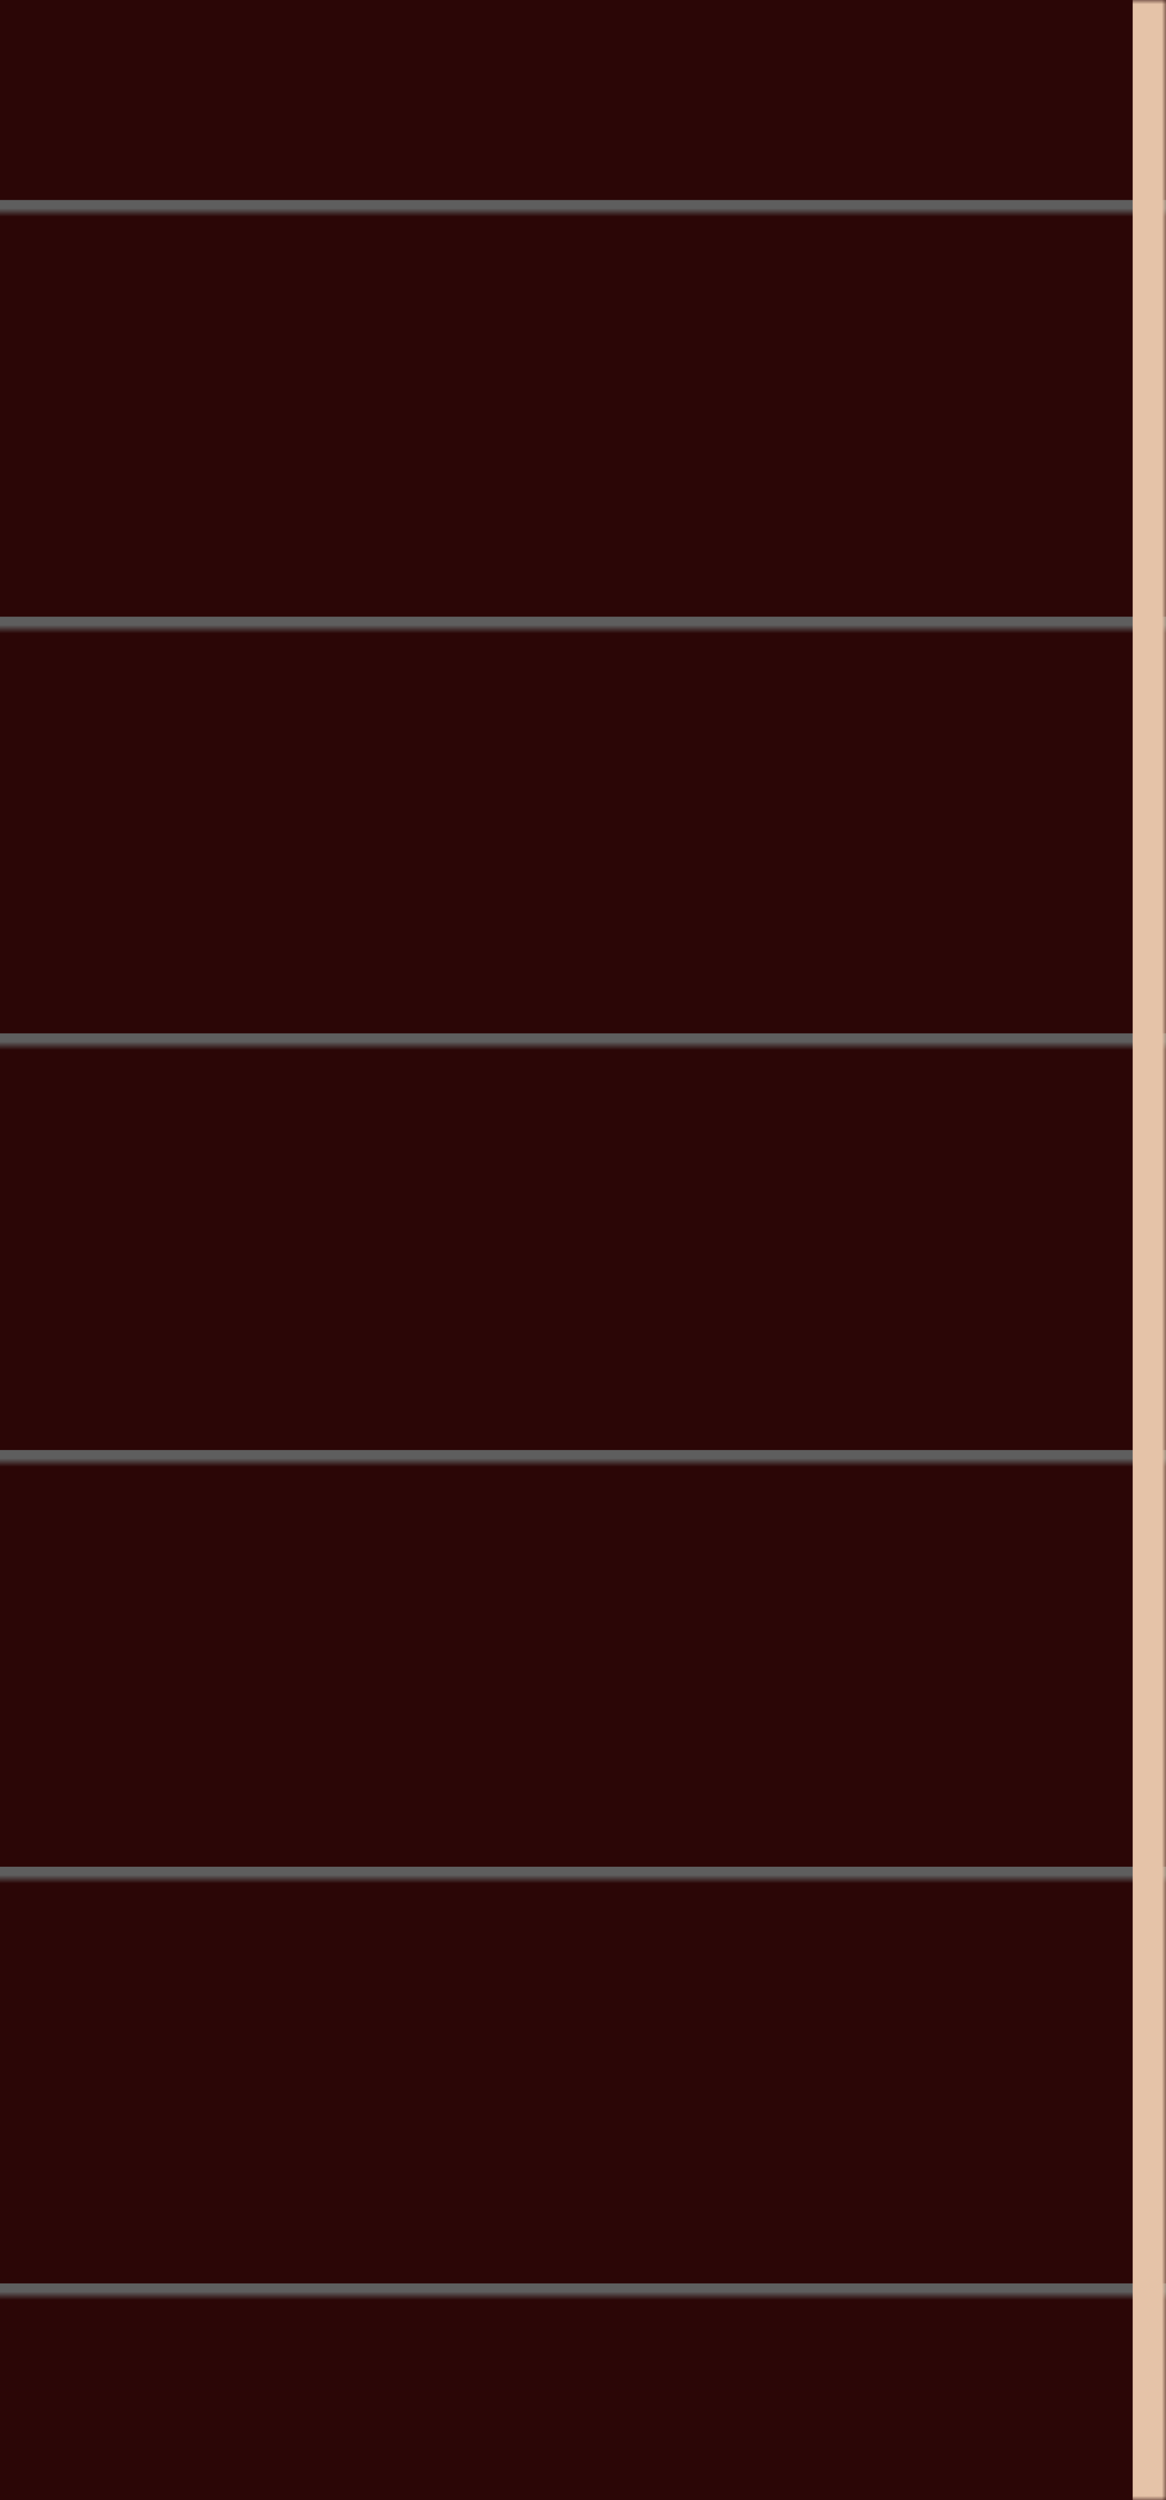 <svg width="140" height="300" viewBox="0 0 140 300" fill="none" xmlns="http://www.w3.org/2000/svg">
<g clip-path="url(#clip0_58_7582)">
<mask id="path-1-inside-1_58_7582" fill="white">
<path d="M0 0H140V300H0V0Z"/>
</mask>
<path d="M0 0H140V300H0V0Z" fill="#2B0606"/>
<path d="M0 25H140" stroke="url(#paint0_linear_58_7582)" stroke-width="2"/>
<path d="M0 75H140" stroke="url(#paint1_linear_58_7582)" stroke-width="2"/>
<path d="M0 125H140" stroke="url(#paint2_linear_58_7582)" stroke-width="2"/>
<path d="M0 175H140" stroke="url(#paint3_linear_58_7582)" stroke-width="2"/>
<path d="M0 225H140" stroke="url(#paint4_linear_58_7582)" stroke-width="2"/>
<path d="M0 275H140" stroke="url(#paint5_linear_58_7582)" stroke-width="2"/>
<path d="M136 0V300H144V0H136Z" fill="#E5C3A8" mask="url(#path-1-inside-1_58_7582)"/>
</g>
<defs>
<linearGradient id="paint0_linear_58_7582" x1="70" y1="25" x2="70" y2="26" gradientUnits="userSpaceOnUse">
<stop stop-color="#5E5E5E"/>
<stop offset="1" stop-color="#5E5E5E" stop-opacity="0"/>
</linearGradient>
<linearGradient id="paint1_linear_58_7582" x1="70" y1="75" x2="70" y2="76" gradientUnits="userSpaceOnUse">
<stop stop-color="#5E5E5E"/>
<stop offset="1" stop-color="#5E5E5E" stop-opacity="0"/>
</linearGradient>
<linearGradient id="paint2_linear_58_7582" x1="70" y1="125" x2="70" y2="126" gradientUnits="userSpaceOnUse">
<stop stop-color="#5E5E5E"/>
<stop offset="1" stop-color="#5E5E5E" stop-opacity="0"/>
</linearGradient>
<linearGradient id="paint3_linear_58_7582" x1="70" y1="175" x2="70" y2="176" gradientUnits="userSpaceOnUse">
<stop stop-color="#5E5E5E"/>
<stop offset="1" stop-color="#5E5E5E" stop-opacity="0"/>
</linearGradient>
<linearGradient id="paint4_linear_58_7582" x1="70" y1="225" x2="70" y2="226" gradientUnits="userSpaceOnUse">
<stop stop-color="#5E5E5E"/>
<stop offset="1" stop-color="#5E5E5E" stop-opacity="0"/>
</linearGradient>
<linearGradient id="paint5_linear_58_7582" x1="70" y1="275" x2="70" y2="276" gradientUnits="userSpaceOnUse">
<stop stop-color="#5E5E5E"/>
<stop offset="1" stop-color="#5E5E5E" stop-opacity="0"/>
</linearGradient>
<clipPath id="clip0_58_7582">
<rect width="140" height="300" fill="white"/>
</clipPath>
</defs>
</svg>
